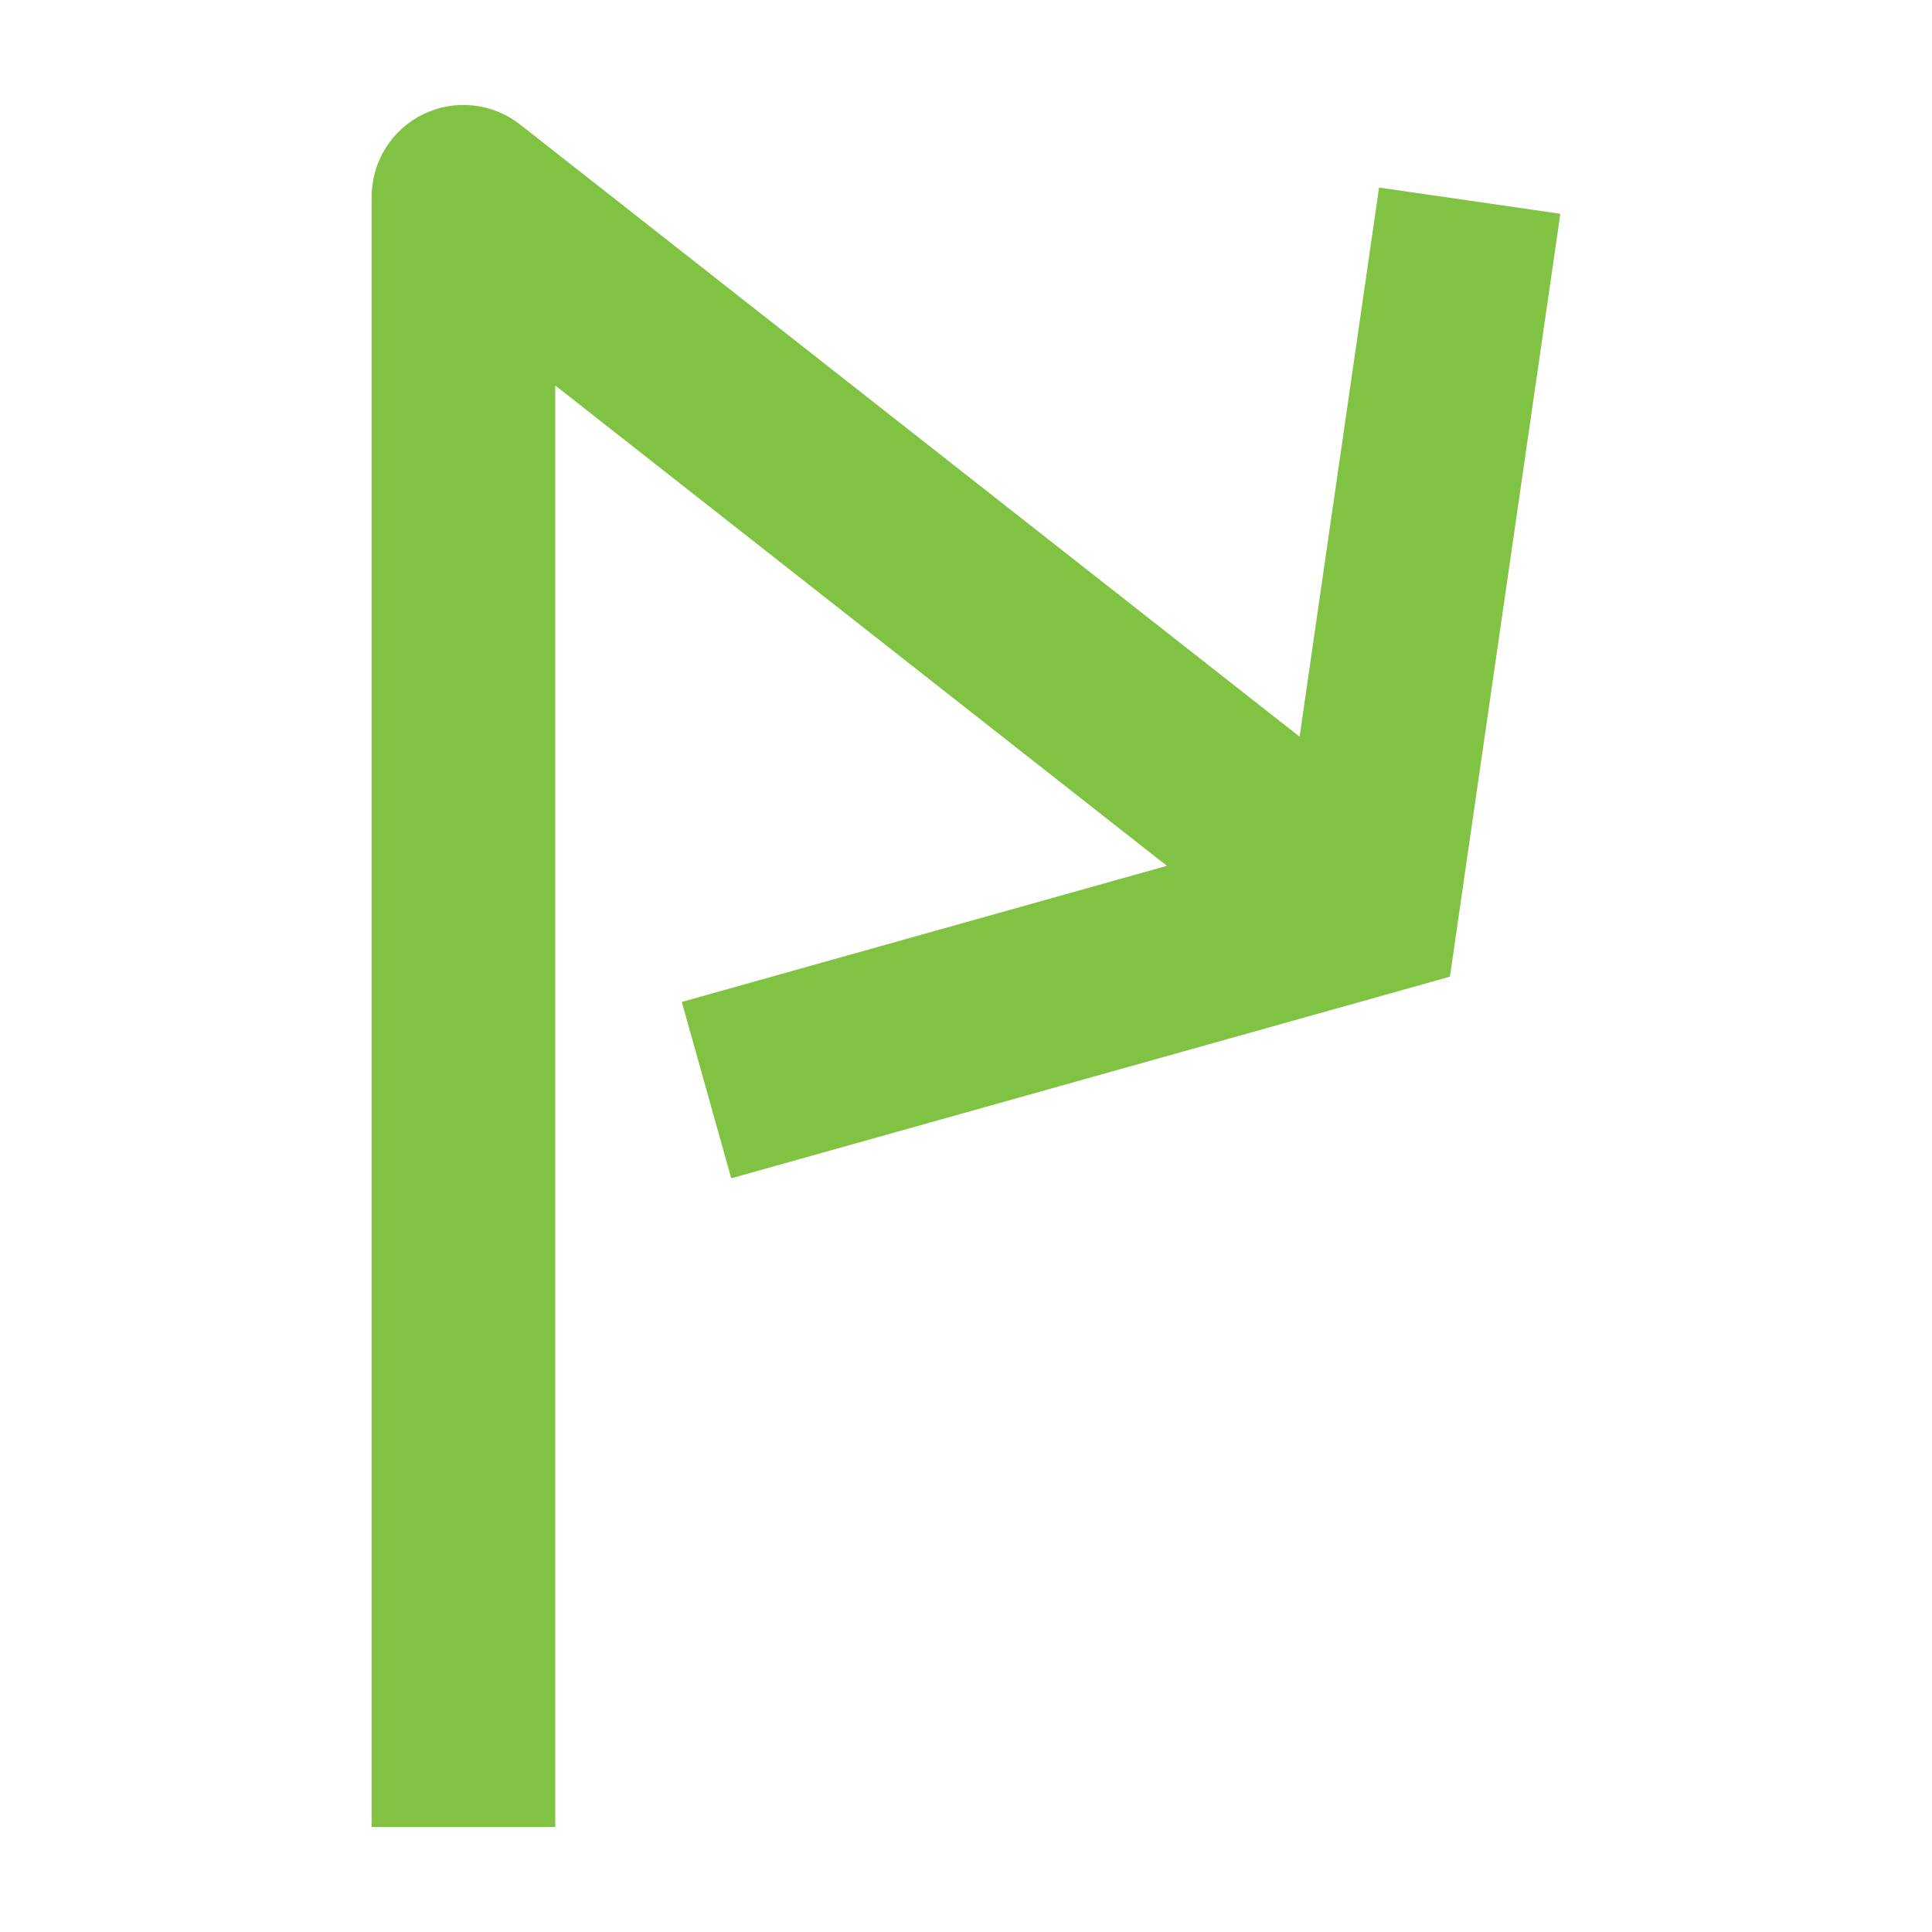 <?xml version="1.0" encoding="utf-8"?>
<!-- Generator: Adobe Illustrator 21.0.2, SVG Export Plug-In . SVG Version: 6.00 Build 0)  -->
<svg version="1.1" id="Layer_1" xmlns="http://www.w3.org/2000/svg" xmlns:xlink="http://www.w3.org/1999/xlink" x="0px" y="0px"
	 viewBox="0 0 40 40" enable-background="new 0 0 40 40" xml:space="preserve">
<g id="sharp_x5F_right">
	<g>
		<path fill="#80C242" d="M7.695,37.827h3.801V7.981l14.536,11.416l2.347-2.988l-17.61-13.83c-0.573-0.45-1.352-0.532-2.005-0.215
			C8.111,2.682,7.695,3.346,7.695,4.073V37.827z"/>
		<polygon fill="#80C242" points="28.552,3.883 26.62,17.236 14.116,20.744 15.14,24.395 30.019,20.221 32.305,4.426 		"/>
	</g>
</g>
</svg>
